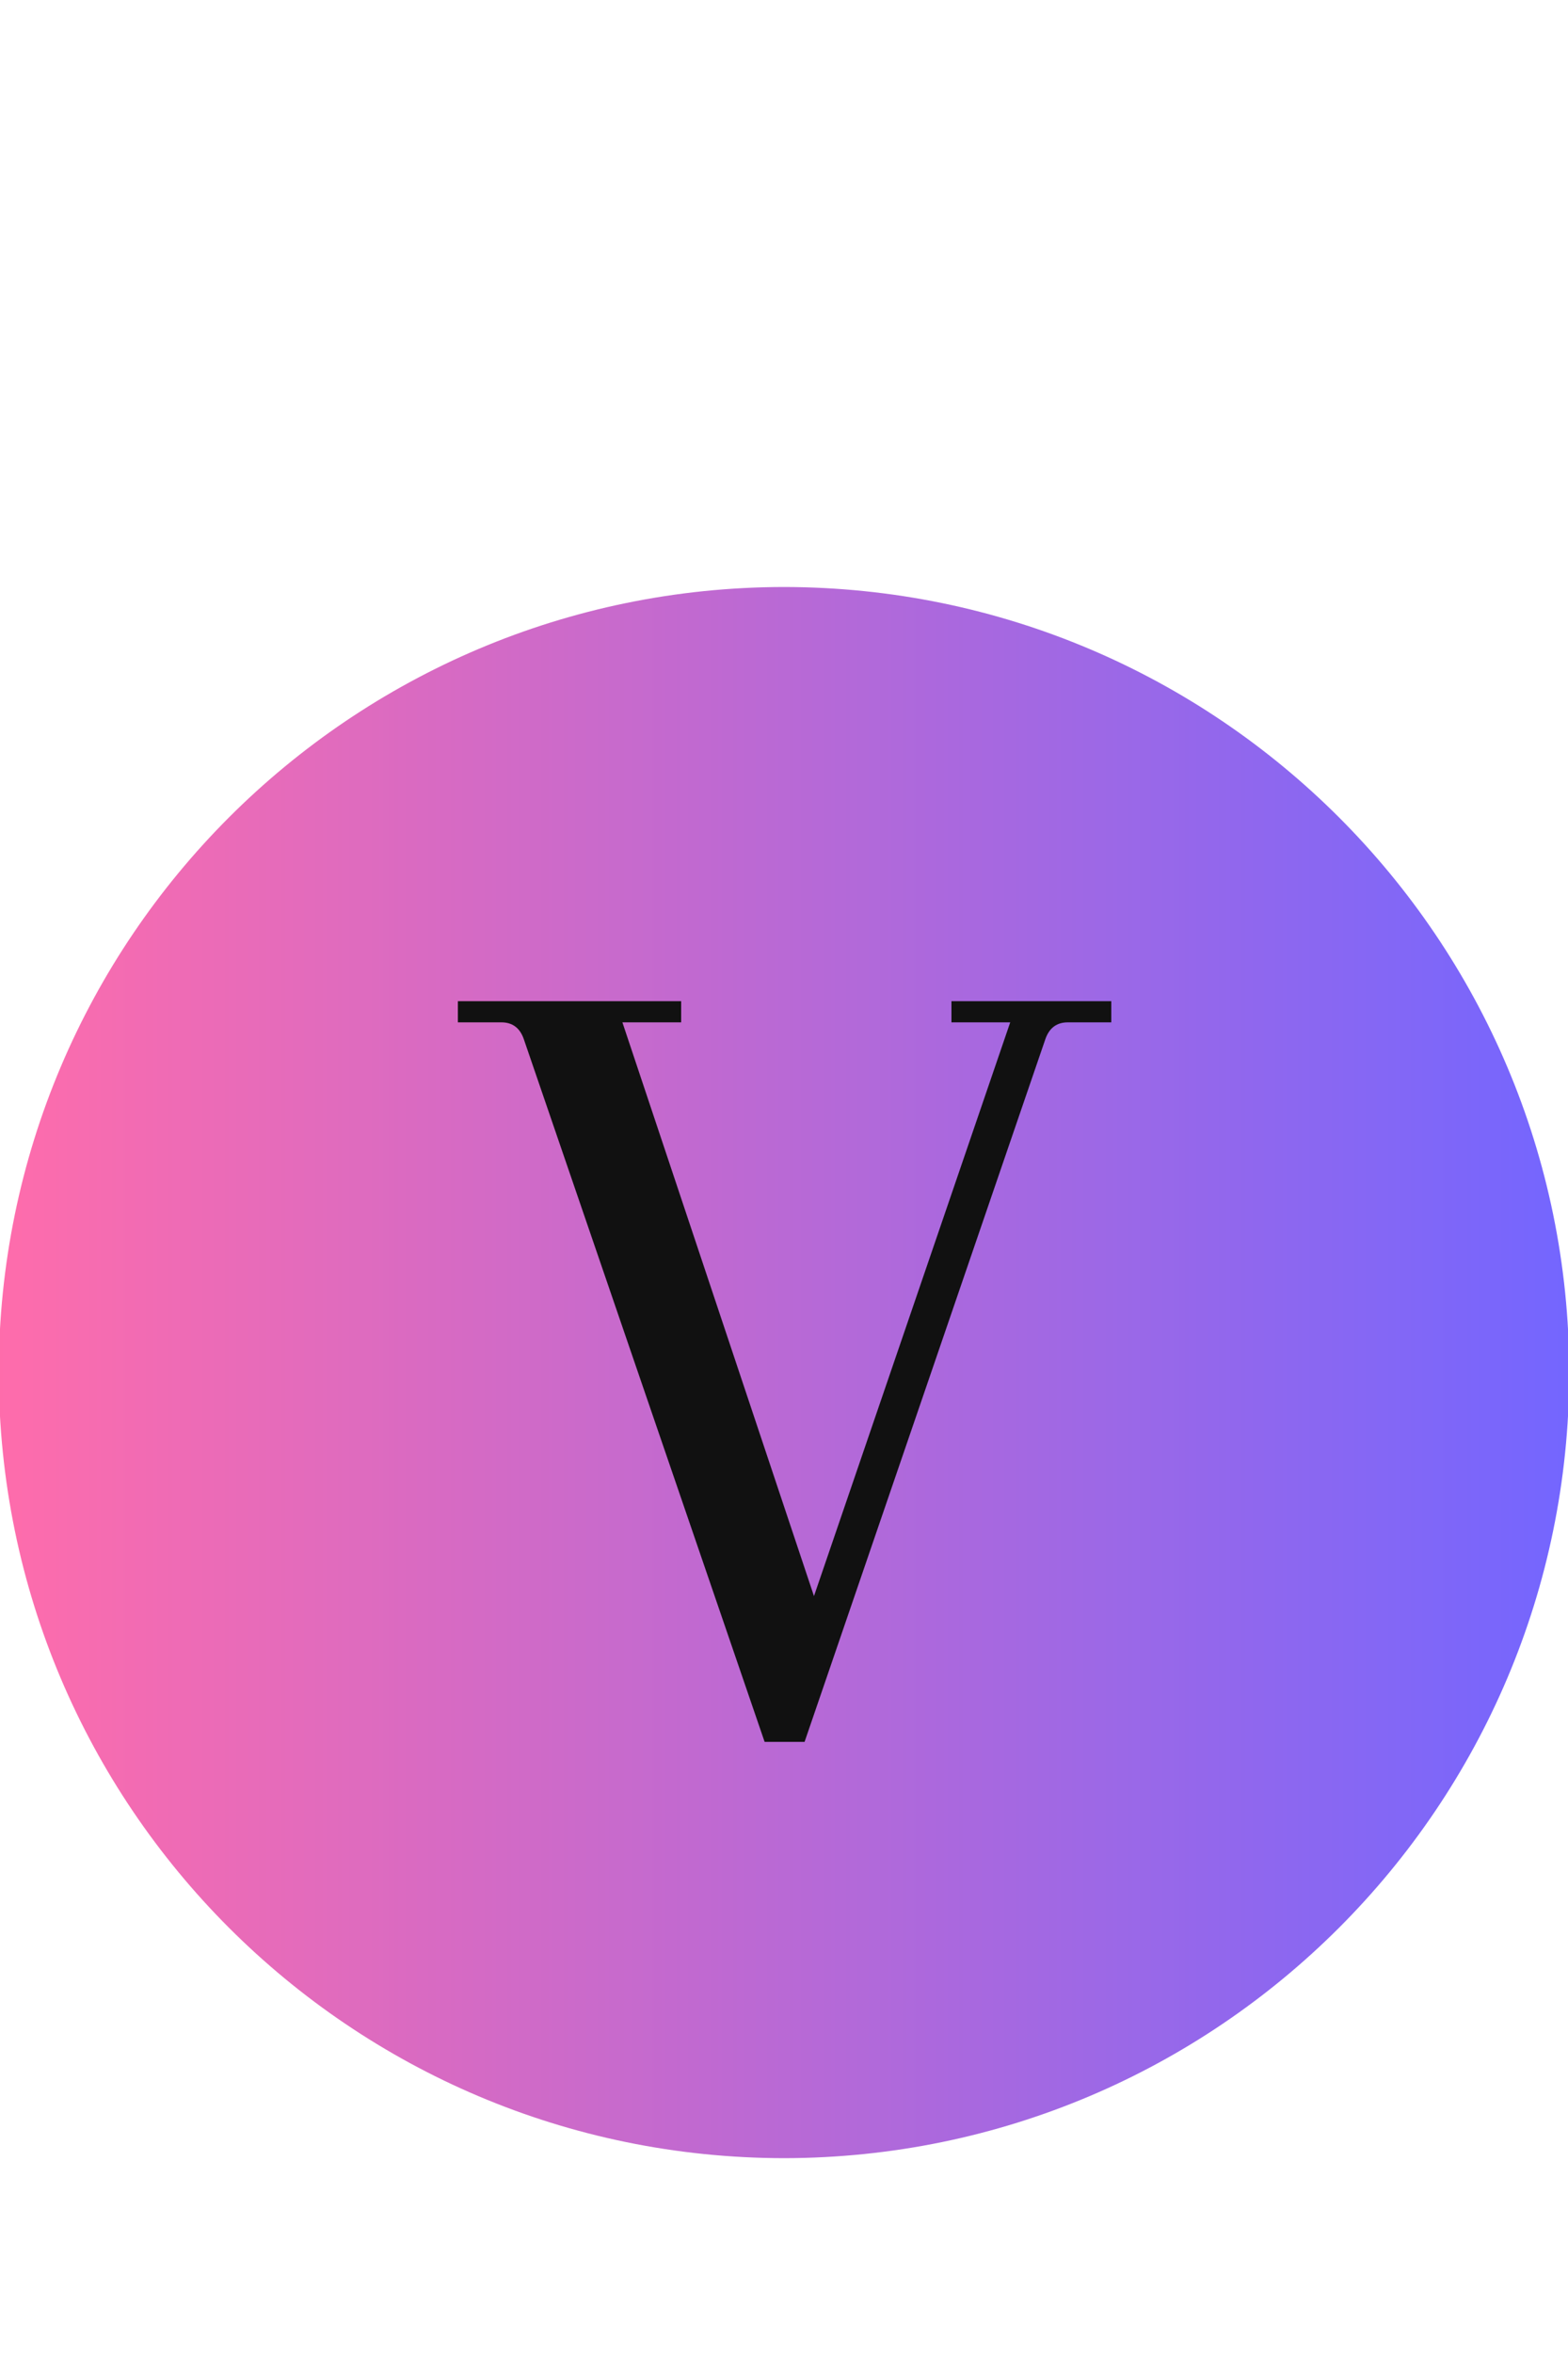 <svg xmlns="http://www.w3.org/2000/svg" version="1.1" xmlns:xlink="http://www.w3.org/1999/xlink" width="4000" height="6000" viewBox="0 0 4000 5000">
  <svg xml:space="preserve" width="4000" height="6000" data-version="2" data-id="lg_WPZKW7HFKbcMtCdRIS" viewBox="0 0 487 487" x="0" y="0">
    <rect width="100%" height="100%" fill="transparent"></rect>
    <g transform="translate(243.5 243.5)scale(4.87)">
      <linearGradient id="a" x1="0" x2="1" y1="0" y2="0" gradientUnits="objectBoundingBox">
        <stop offset="0%" stop-color="#ff6cab"></stop>
        <stop offset="100%" stop-color="#7366ff"></stop>
      </linearGradient>
      <path fill="url(#a)" d="M50 100.08C22.355 100.047-.047 77.645-.08 50-.047 22.355 22.355-.047 50-.08c27.645.033 50.047 22.435 50.08 50.08-.033 27.645-22.435 50.047-50.08 50.08" transform="translate(-50 -50)"></path>
    </g>
    <rect width="217" height="412.45" x="-108.5" y="-206.225" fill="none" rx="0" ry="0" transform="translate(242.83 242.83)"></rect>
    <path fill="#111" d="M142.21 134.77v-6.57h69.35v6.57h-18.25l59.5 178.12 60.95-178.12h-18.25v-6.57h49.64v6.57h-13.5q-5.11 0-6.94 5.11l-74.82 218.27h-12.41l-74.83-218.27q-1.82-5.11-6.93-5.11z"></path>
  </svg>
</svg>